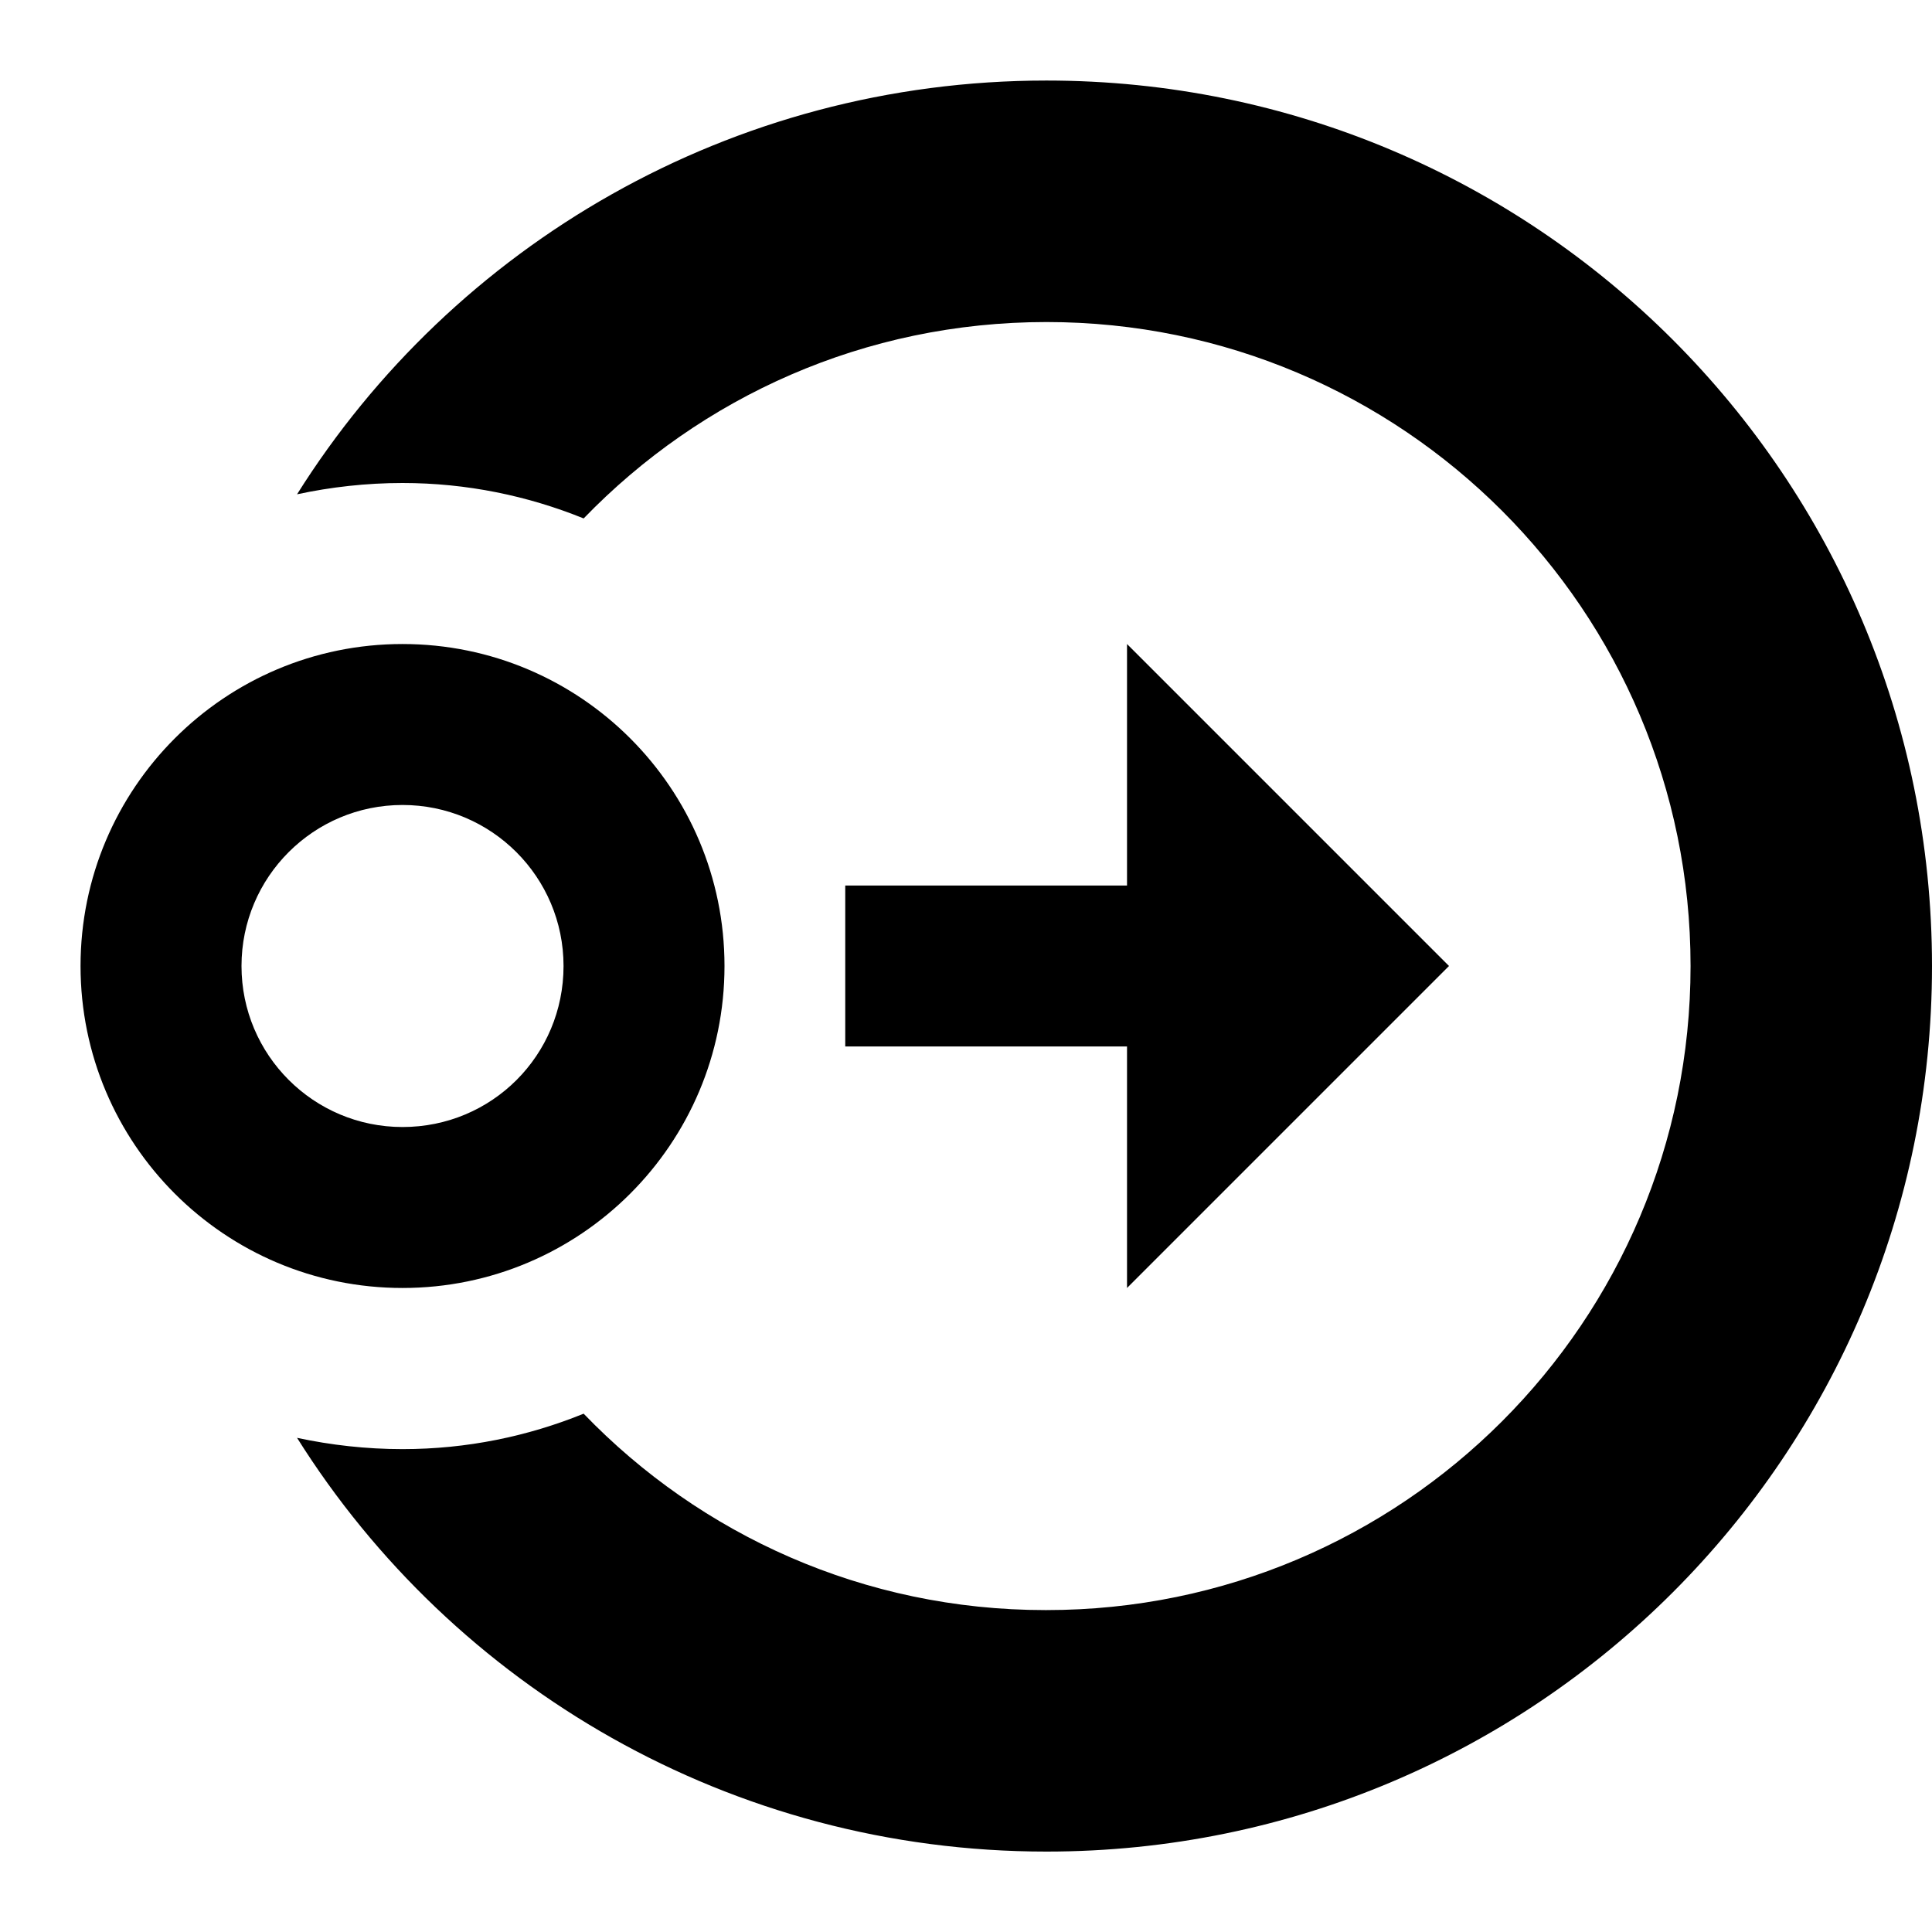 <!-- Generated by IcoMoon.io -->
<svg version="1.1" xmlns="http://www.w3.org/2000/svg" width="32" height="32" viewBox="0 0 32 32">
<title>google-circles-group</title>
<path d="M6.667 13.333c-1.473 0-2.667 1.194-2.667 2.667v0c0 1.473 1.194 2.667 2.667 2.667v0c1.48 0 2.667-1.187 2.667-2.667 0-1.473-1.194-2.667-2.667-2.667v0M6.667 21.333c-2.946 0-5.333-2.388-5.333-5.333v0c0-2.946 2.388-5.333 5.333-5.333v0c2.946 0 5.333 2.388 5.333 5.333v0c0 2.946-2.388 5.333-5.333 5.333v0M14 14.667h4.667v-4l5.333 5.333-5.333 5.333v-4h-4.667v-2.667M6.667 8c-0.6 0-1.187 0.067-1.747 0.187 2.587-4.12 7.187-6.853 12.413-6.853 8.107 0 14.667 6.56 14.667 14.667s-6.56 14.667-14.667 14.667c-5.227 0-9.827-2.733-12.413-6.853 0.56 0.12 1.147 0.187 1.747 0.187 1.067 0 2.080-0.213 3-0.587 1.933 2.007 4.643 3.253 7.645 3.253 0.008 0 0.016 0 0.023-0h-0.001c5.891 0 10.667-4.776 10.667-10.667v0c0-5.891-4.776-10.667-10.667-10.667v0c-3.013 0-5.72 1.24-7.667 3.253-0.92-0.373-1.933-0.587-3-0.587z"></path>
</svg>
